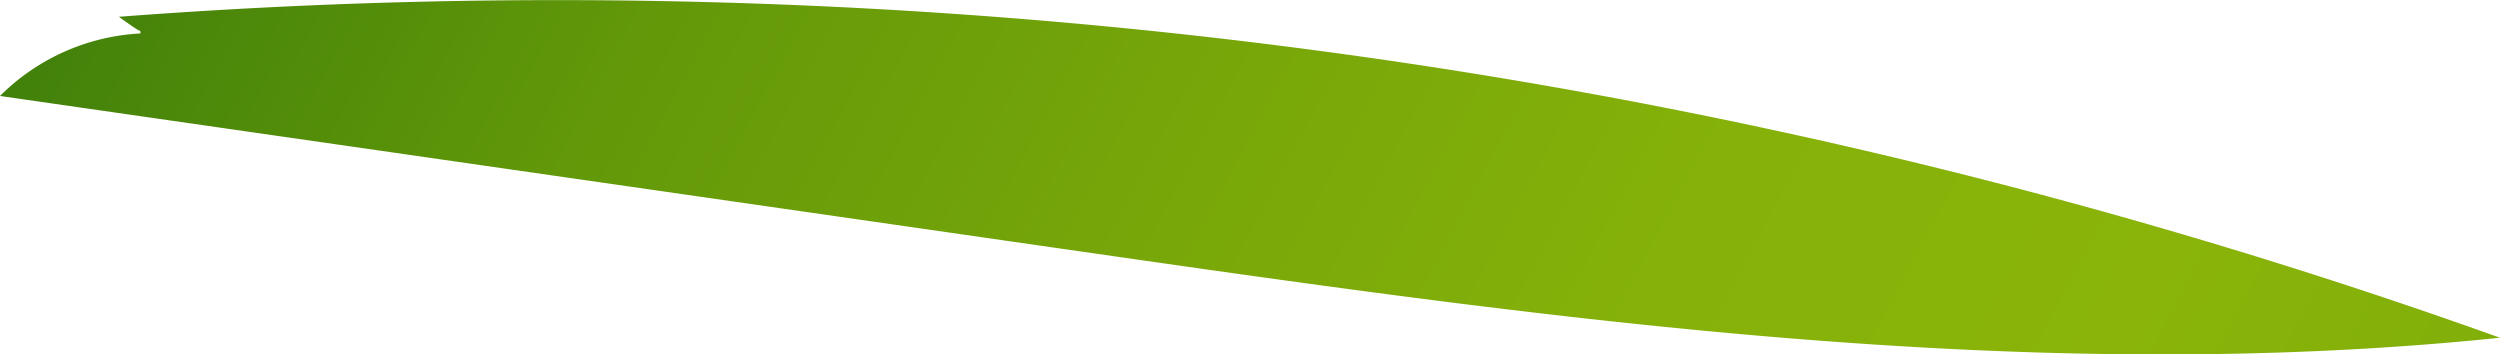 <svg xmlns="http://www.w3.org/2000/svg" xmlns:xlink="http://www.w3.org/1999/xlink" viewBox="0 0 708.81 100.47"><defs><style>.cls-1{fill:url(#linear-gradient);}</style><linearGradient id="linear-gradient" x1="-40.45" y1="-220.94" x2="1421.12" y2="827.91" gradientTransform="translate(-3.88 48.01) rotate(-7.73)" gradientUnits="userSpaceOnUse"><stop offset="0" stop-color="#19640a"/><stop offset="0.01" stop-color="#1c660a"/><stop offset="0.09" stop-color="#43820a"/><stop offset="0.17" stop-color="#629809"/><stop offset="0.26" stop-color="#78a709"/><stop offset="0.33" stop-color="#85b109"/><stop offset="0.4" stop-color="#8ab409"/><stop offset="0.96" stop-color="#28770b"/><stop offset="1" stop-color="#368a0b"/></linearGradient></defs><g id="Layer_2" data-name="Layer 2"><g id="Bottom_flower" data-name="Bottom flower"><path class="cls-1" d="M33.7,4.76a1633.5,1633.5,0,0,1,675.11,91c-134.35,13.89-269.66-5.38-403.35-24.6L0,27.21A60.81,60.81,0,0,1,39.85,9.48l-.13-.92C39.77,8.87,39.81,9.17,33.7,4.76Z"/></g></g></svg>